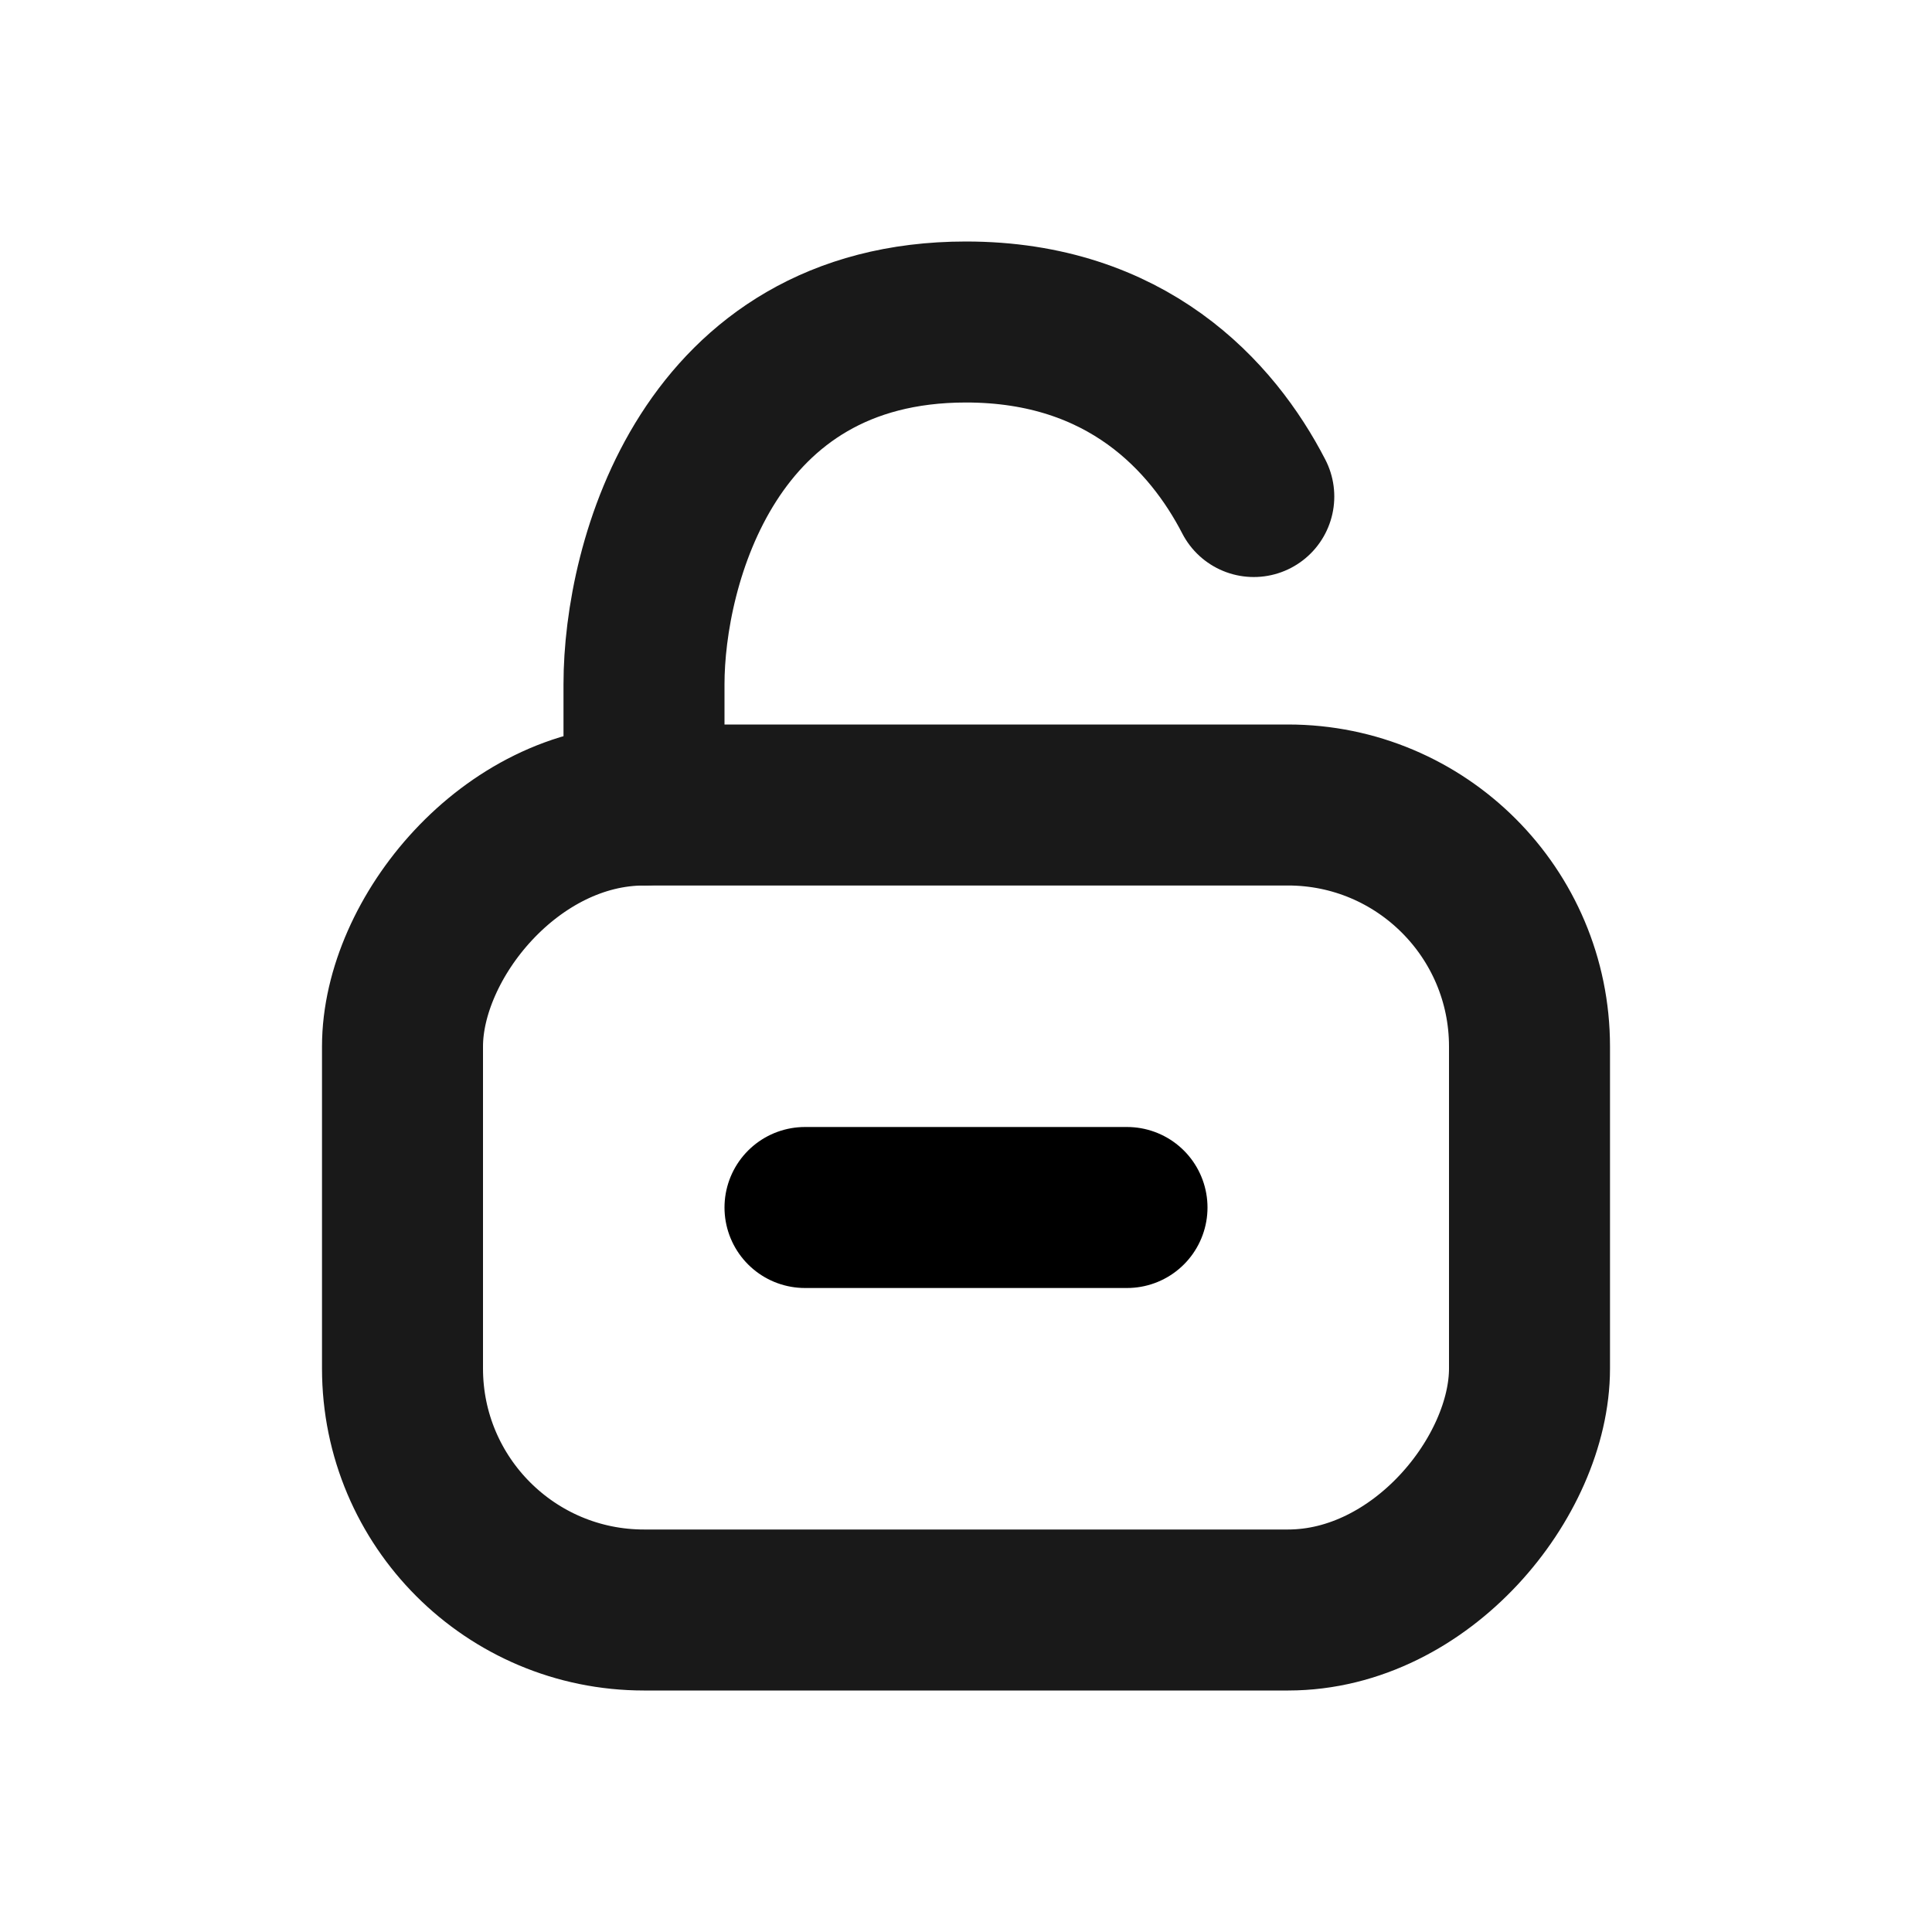 <svg width="24" height="24" viewBox="0 0 24 24" fill="none" xmlns="http://www.w3.org/2000/svg">
<rect width="14" height="10" rx="3" transform="matrix(-1 0 0 1 19 10)" stroke="#191919" stroke-width="2"/>
<path d="M8 10V8.5C8 7 8.8 4 12 4C13.997 4 15.059 5.168 15.575 6.168" stroke="#191919" stroke-width="2" stroke-linecap="round"/>
<path d="M10 15H14" stroke="black" stroke-width="2" stroke-linecap="round"/>
</svg>
